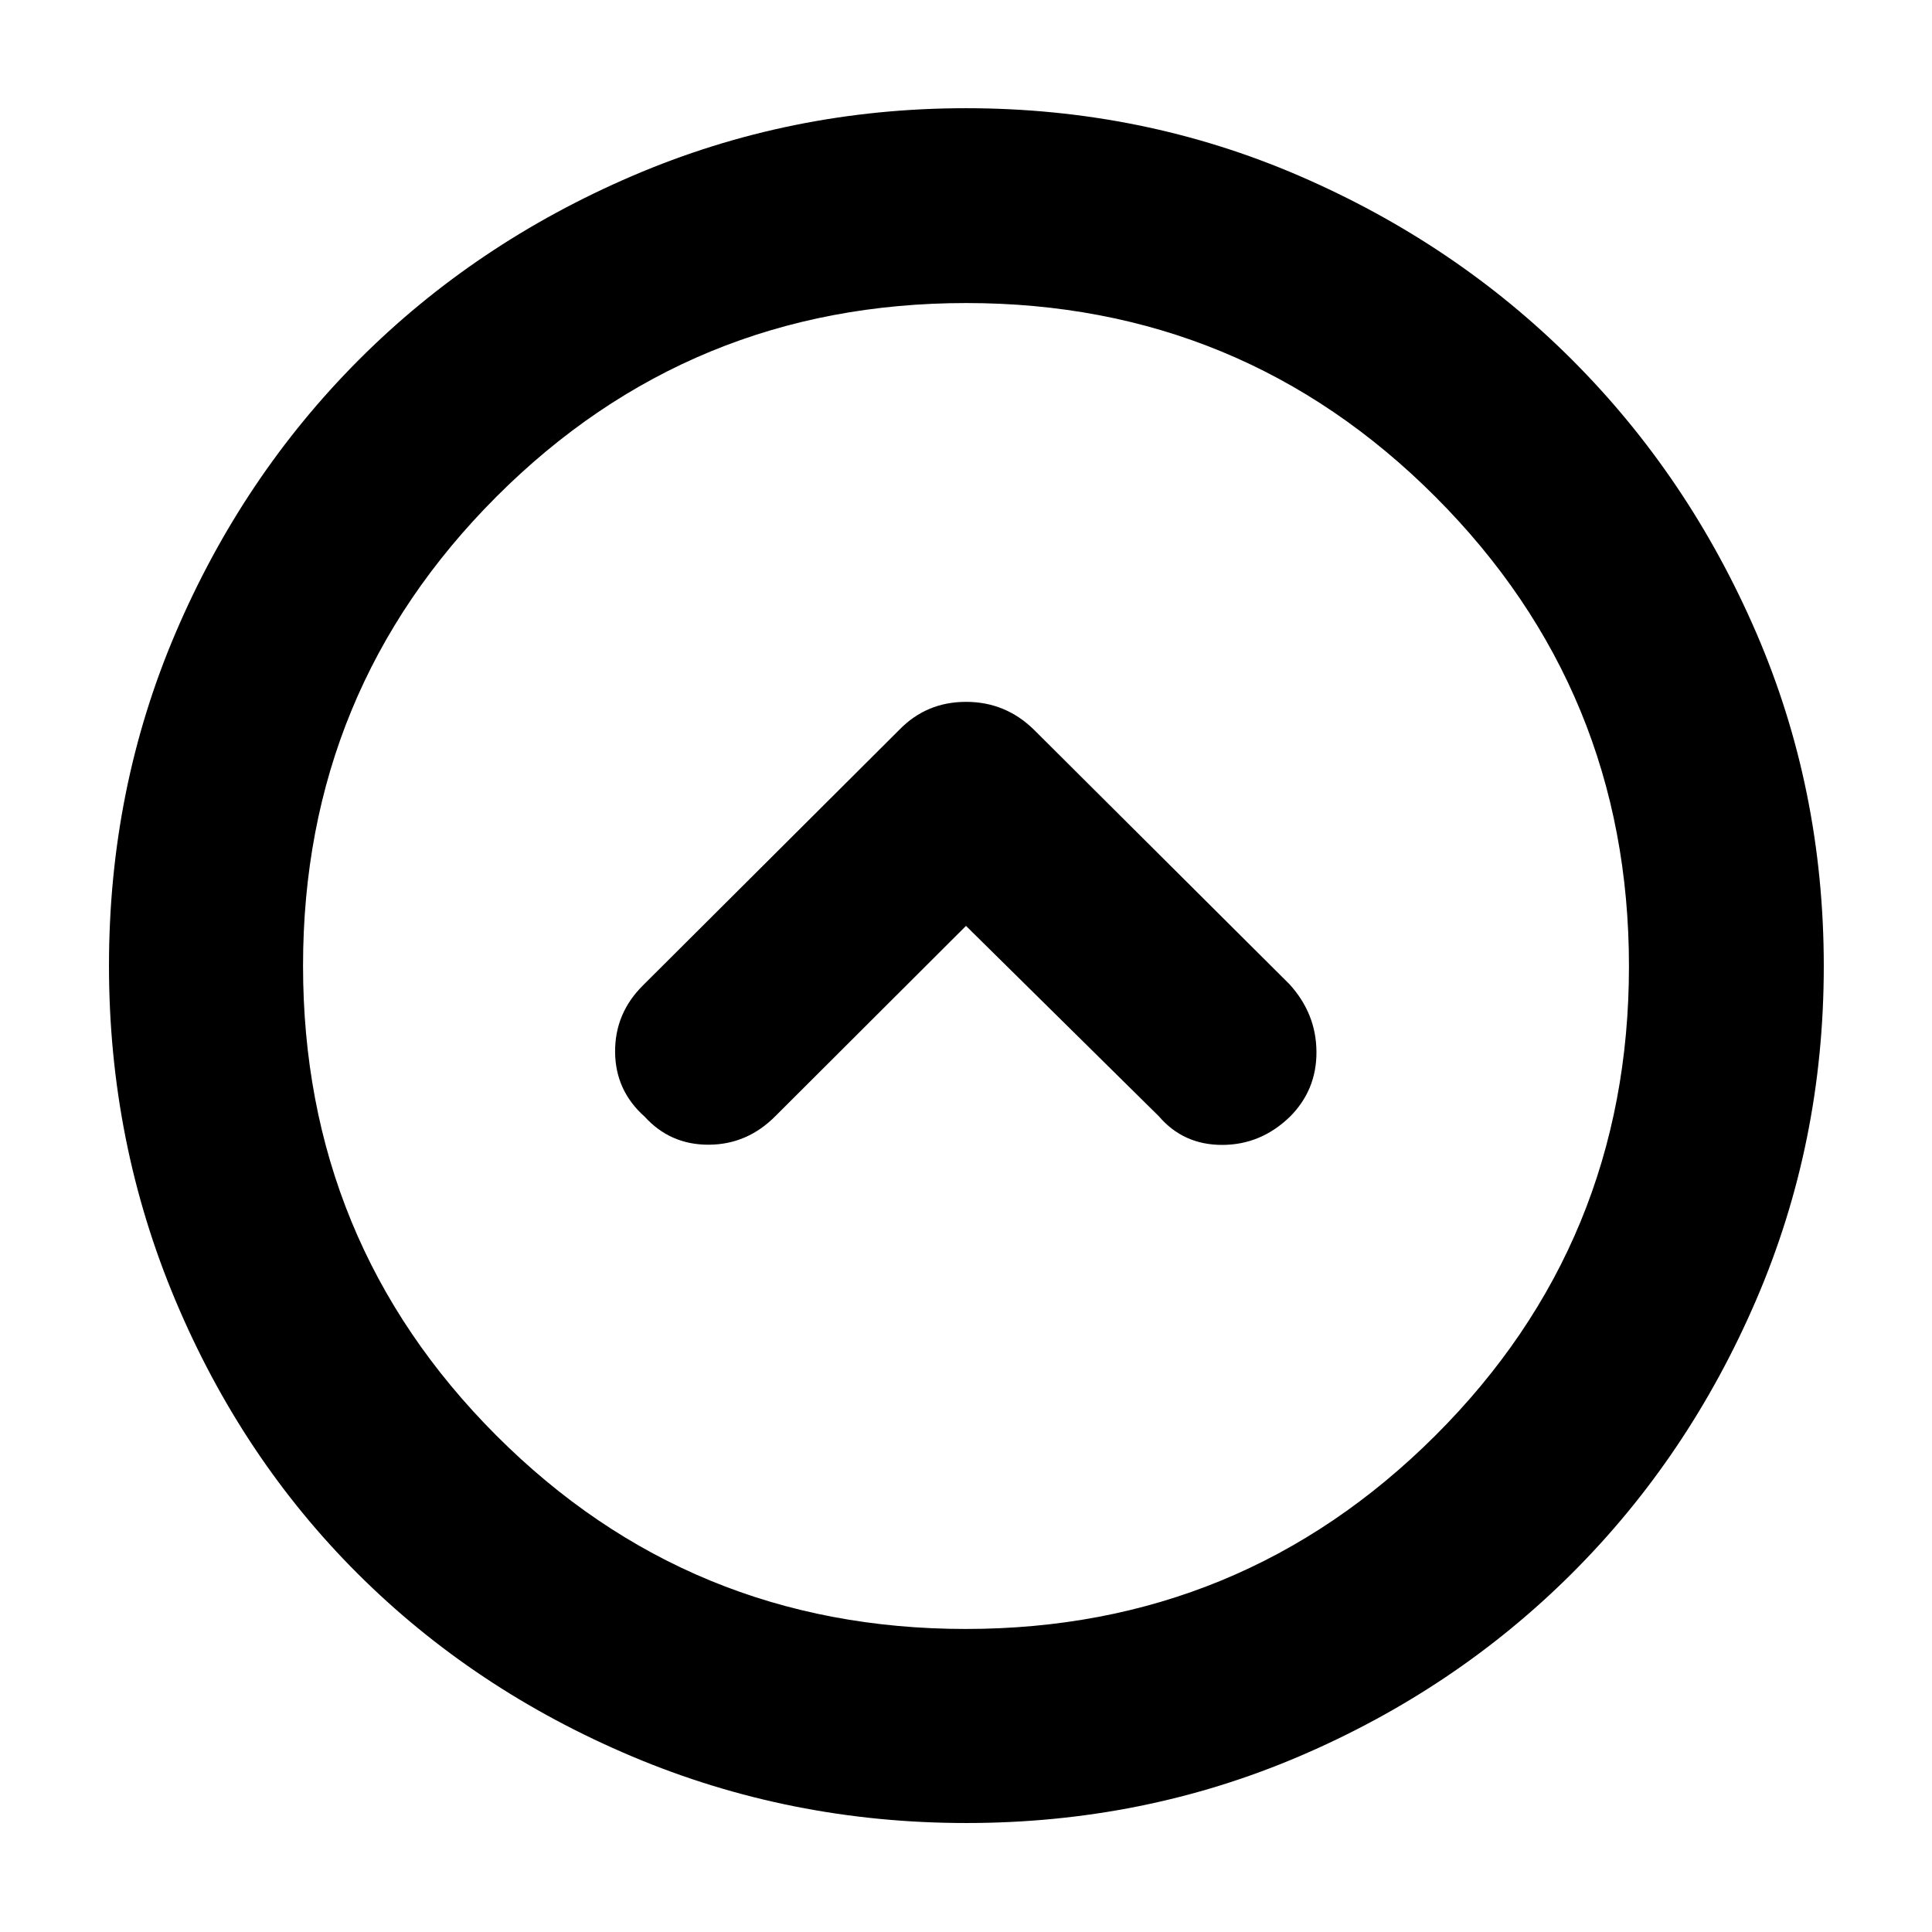 <svg xmlns="http://www.w3.org/2000/svg" height="40" viewBox="0 -960 960 960" width="40"><path d="m480-499.93 95.84 94.61q12.2 14.22 31.41 14.22 19.2 0 33.65-13.95 13.33-13.29 13.24-32.29-.1-18.99-13.42-33.62l-126.91-126.4q-14.13-13.89-33.79-13.89-19.66 0-33.16 13.89L319.51-470.39q-13.99 13.86-13.87 33.09.13 19.23 14.68 32.16 12.75 14.04 31.9 13.94 19.14-.09 33.17-14.31L480-499.93Zm.16 445.78q-87.7 0-166.13-33.11-78.42-33.11-136.18-90.67-57.76-57.56-90.73-136.05-32.97-78.48-32.97-166.18 0-87.96 33.17-165.52 33.17-77.56 90.92-135.45 57.75-57.89 136.05-91.5 78.29-33.6 165.71-33.6 87.78 0 165.56 33.59 77.78 33.6 135.63 91.45 57.85 57.85 91.45 135.53 33.59 77.68 33.59 165.74 0 87.82-33.6 165.87-33.61 78.06-91.5 135.81T645.68-87.32q-77.56 33.17-165.52 33.17Zm-.29-96.43q136.96 0 233.26-96.02 96.29-96.02 96.29-233.27 0-136.96-96.16-233.26-96.17-96.29-233.13-96.29-137.25 0-233.4 96.16-96.15 96.17-96.15 233.13 0 137.25 96.02 233.4t233.27 96.15ZM480-480Z"/></svg>